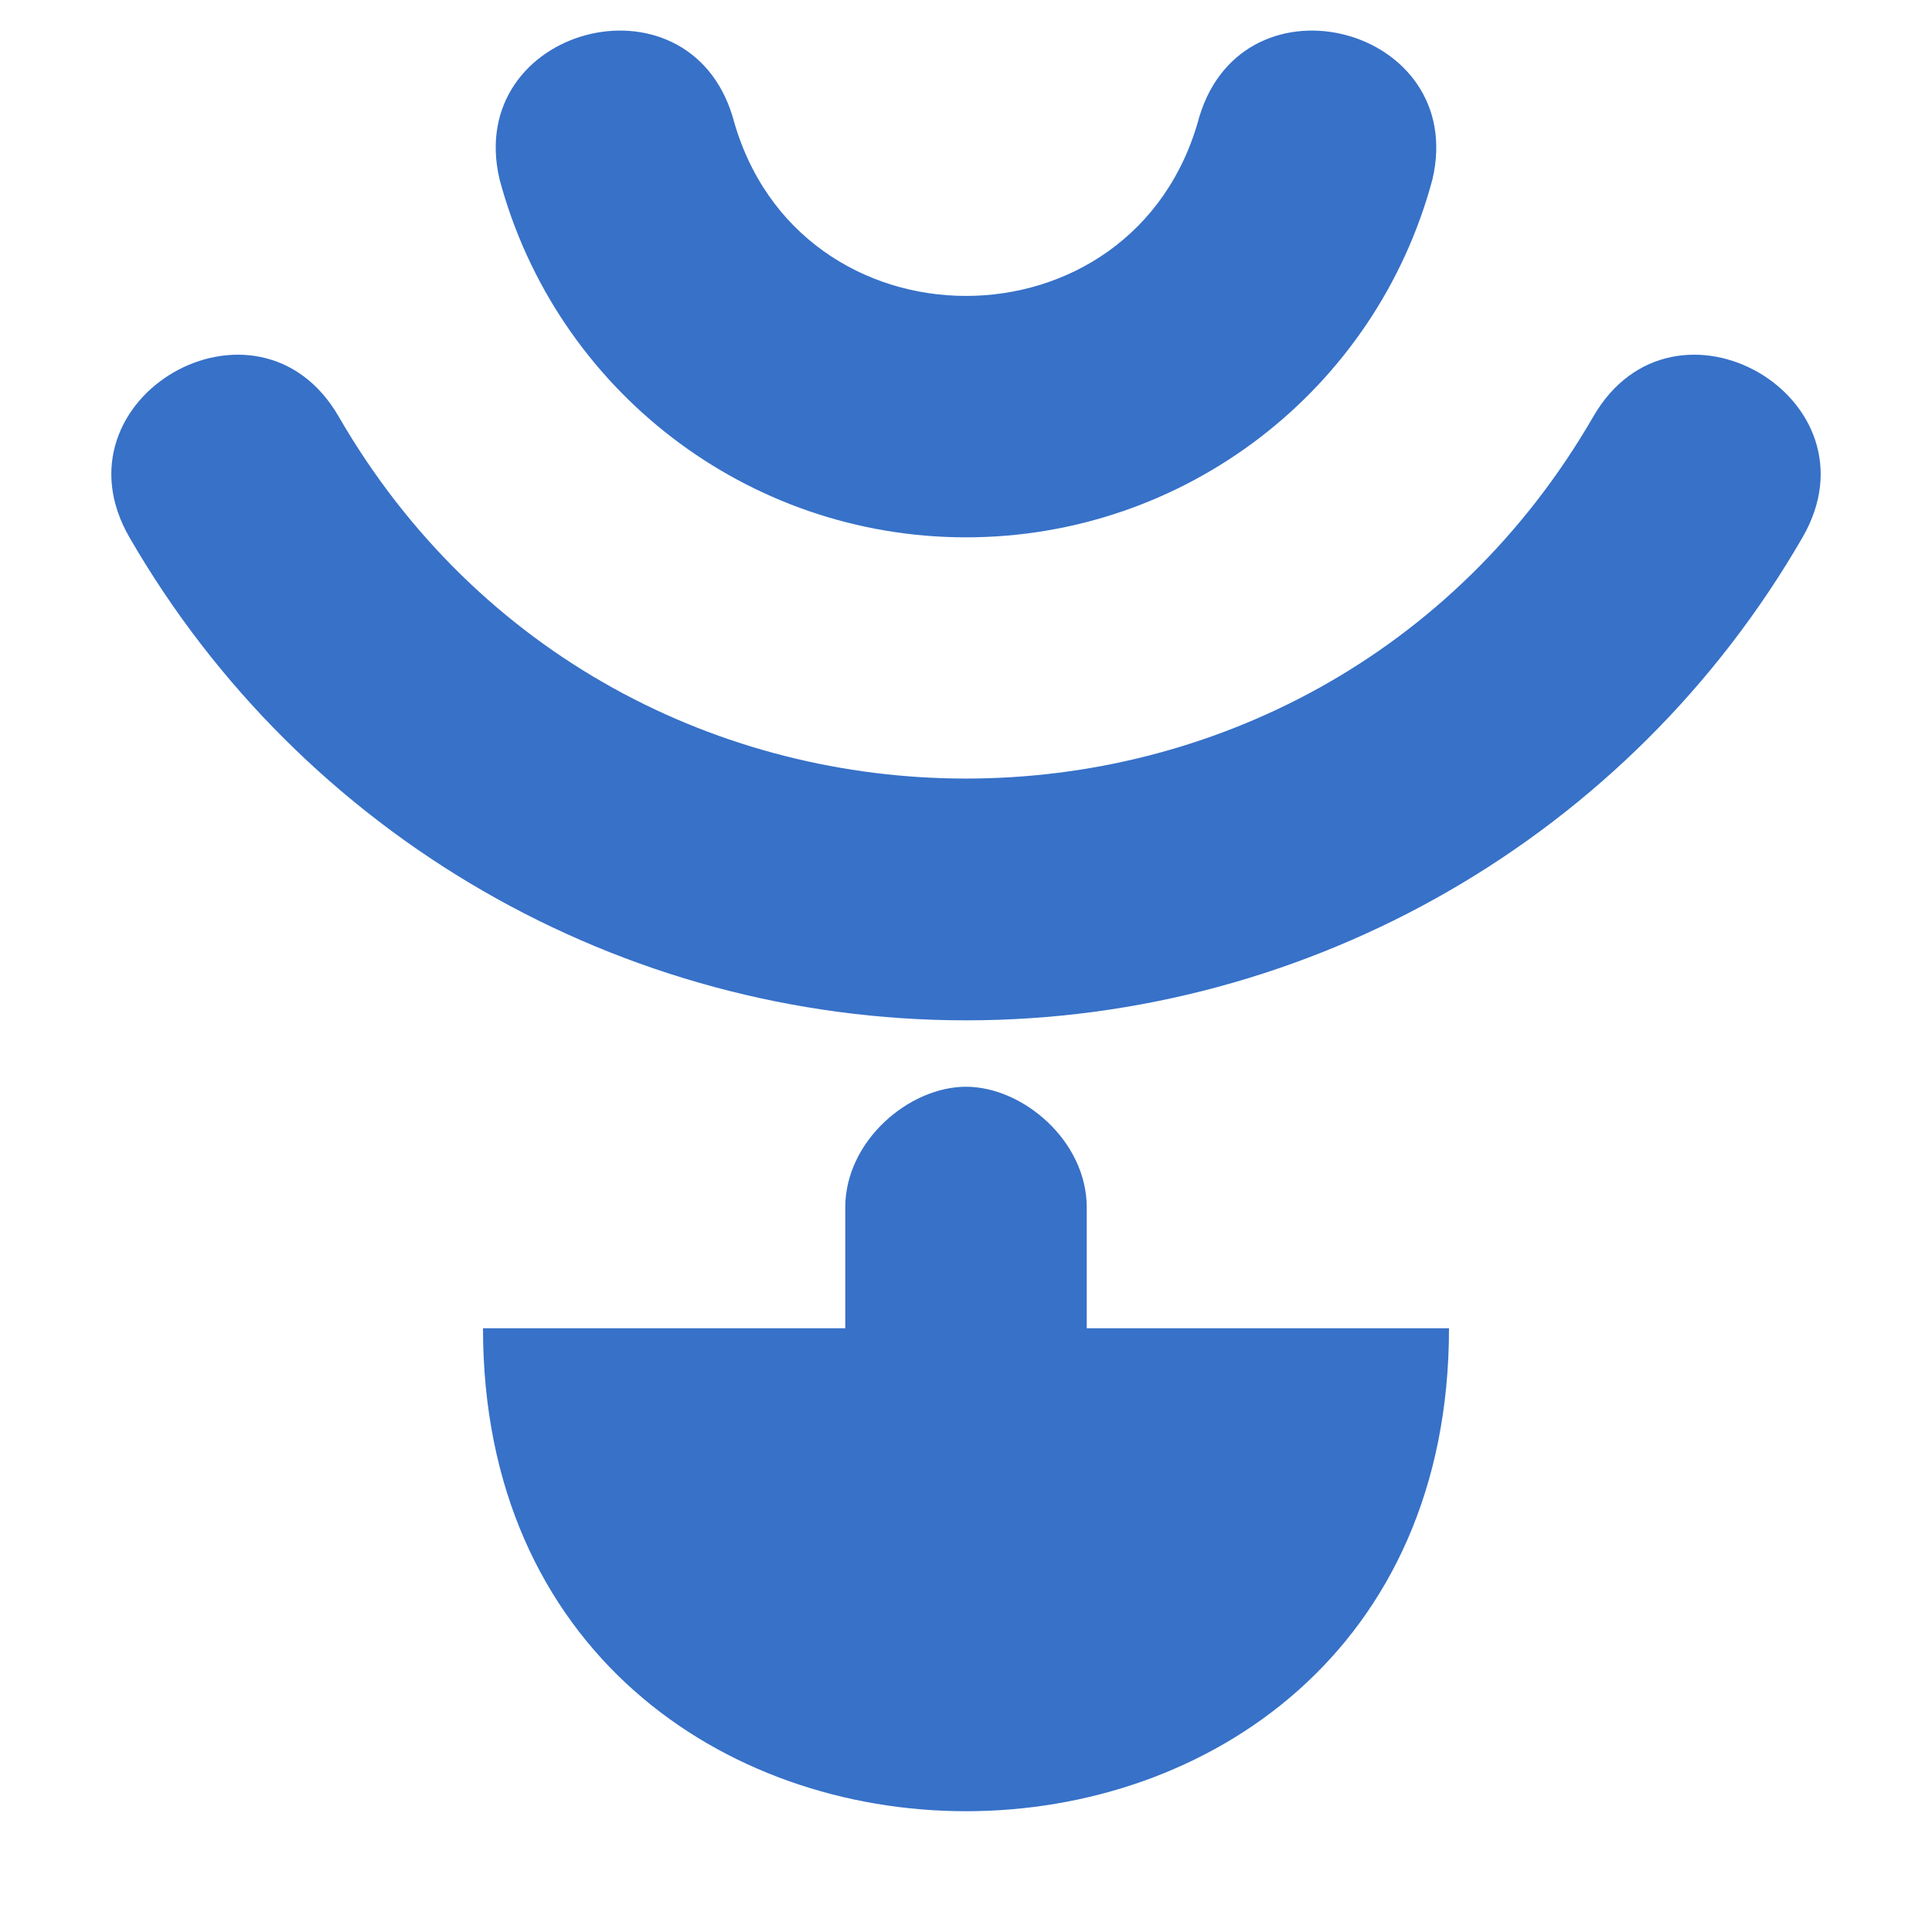 <?xml version="1.0" encoding="UTF-8" standalone="no"?>
<svg
   height="16"
   viewBox="0 0 16 16"
   width="16"
   version="1.1"
   id="svg4"
   sodipodi:docname="RelativeRemoteTransform3DReceiver.svg"
   inkscape:version="1.1.2 (0a00cf5339, 2022-02-04)"
   xmlns:inkscape="http://www.inkscape.org/namespaces/inkscape"
   xmlns:sodipodi="http://sodipodi.sourceforge.net/DTD/sodipodi-0.dtd"
   xmlns="http://www.w3.org/2000/svg"
   xmlns:svg="http://www.w3.org/2000/svg">
  <defs
     id="defs8" />
  <sodipodi:namedview
     id="namedview6"
     pagecolor="#ffffff"
     bordercolor="#666666"
     borderopacity="1.0"
     inkscape:pageshadow="2"
     inkscape:pageopacity="0.0"
     inkscape:pagecheckerboard="0"
     showgrid="false"
     inkscape:zoom="52.3125"
     inkscape:cx="8.181601"
     inkscape:cy="8.8984468"
     inkscape:window-width="1920"
     inkscape:window-height="1011"
     inkscape:window-x="0"
     inkscape:window-y="0"
     inkscape:window-maximized="1"
     inkscape:current-layer="svg4" />
  <path
     d="M 8,9 C 7.529,9 7,9.448 7,10 v 1 H 4 c 0,5.333 8,5.333 8,0 H 9 V 10 C 9,9.448 8.471,9 8,9 Z"
     id="path596"
     style="fill:#3771c8" />
  <path
     d="M 8,4.45 C 6.19,4.45 4.605,3.233 4.137,1.485 3.842,0.227 5.695,-0.269 6.068,0.968 c 0.529,1.977 3.335,1.977 3.864,0 0.373,-1.237 2.226,-0.741 1.931,0.517 -0.468,1.749 -2.053,2.965 -3.863,2.965 z"
     id="path594"
     style="fill:#3771c8" />
  <path
     d="m 8,8.45 c -2.858,-7.26e-5 -5.499,-1.525 -6.928,-4 -0.667,-1.155 1.066,-2.155 1.733,-1 2.31,3.997 8.08,3.997 10.39,0 0.667,-1.155 2.4,-0.155 1.733,1 -1.429,2.475 -4.07,4 -6.928,4 z"
     id="path2"
     style="fill:#3771c8" />
</svg>
